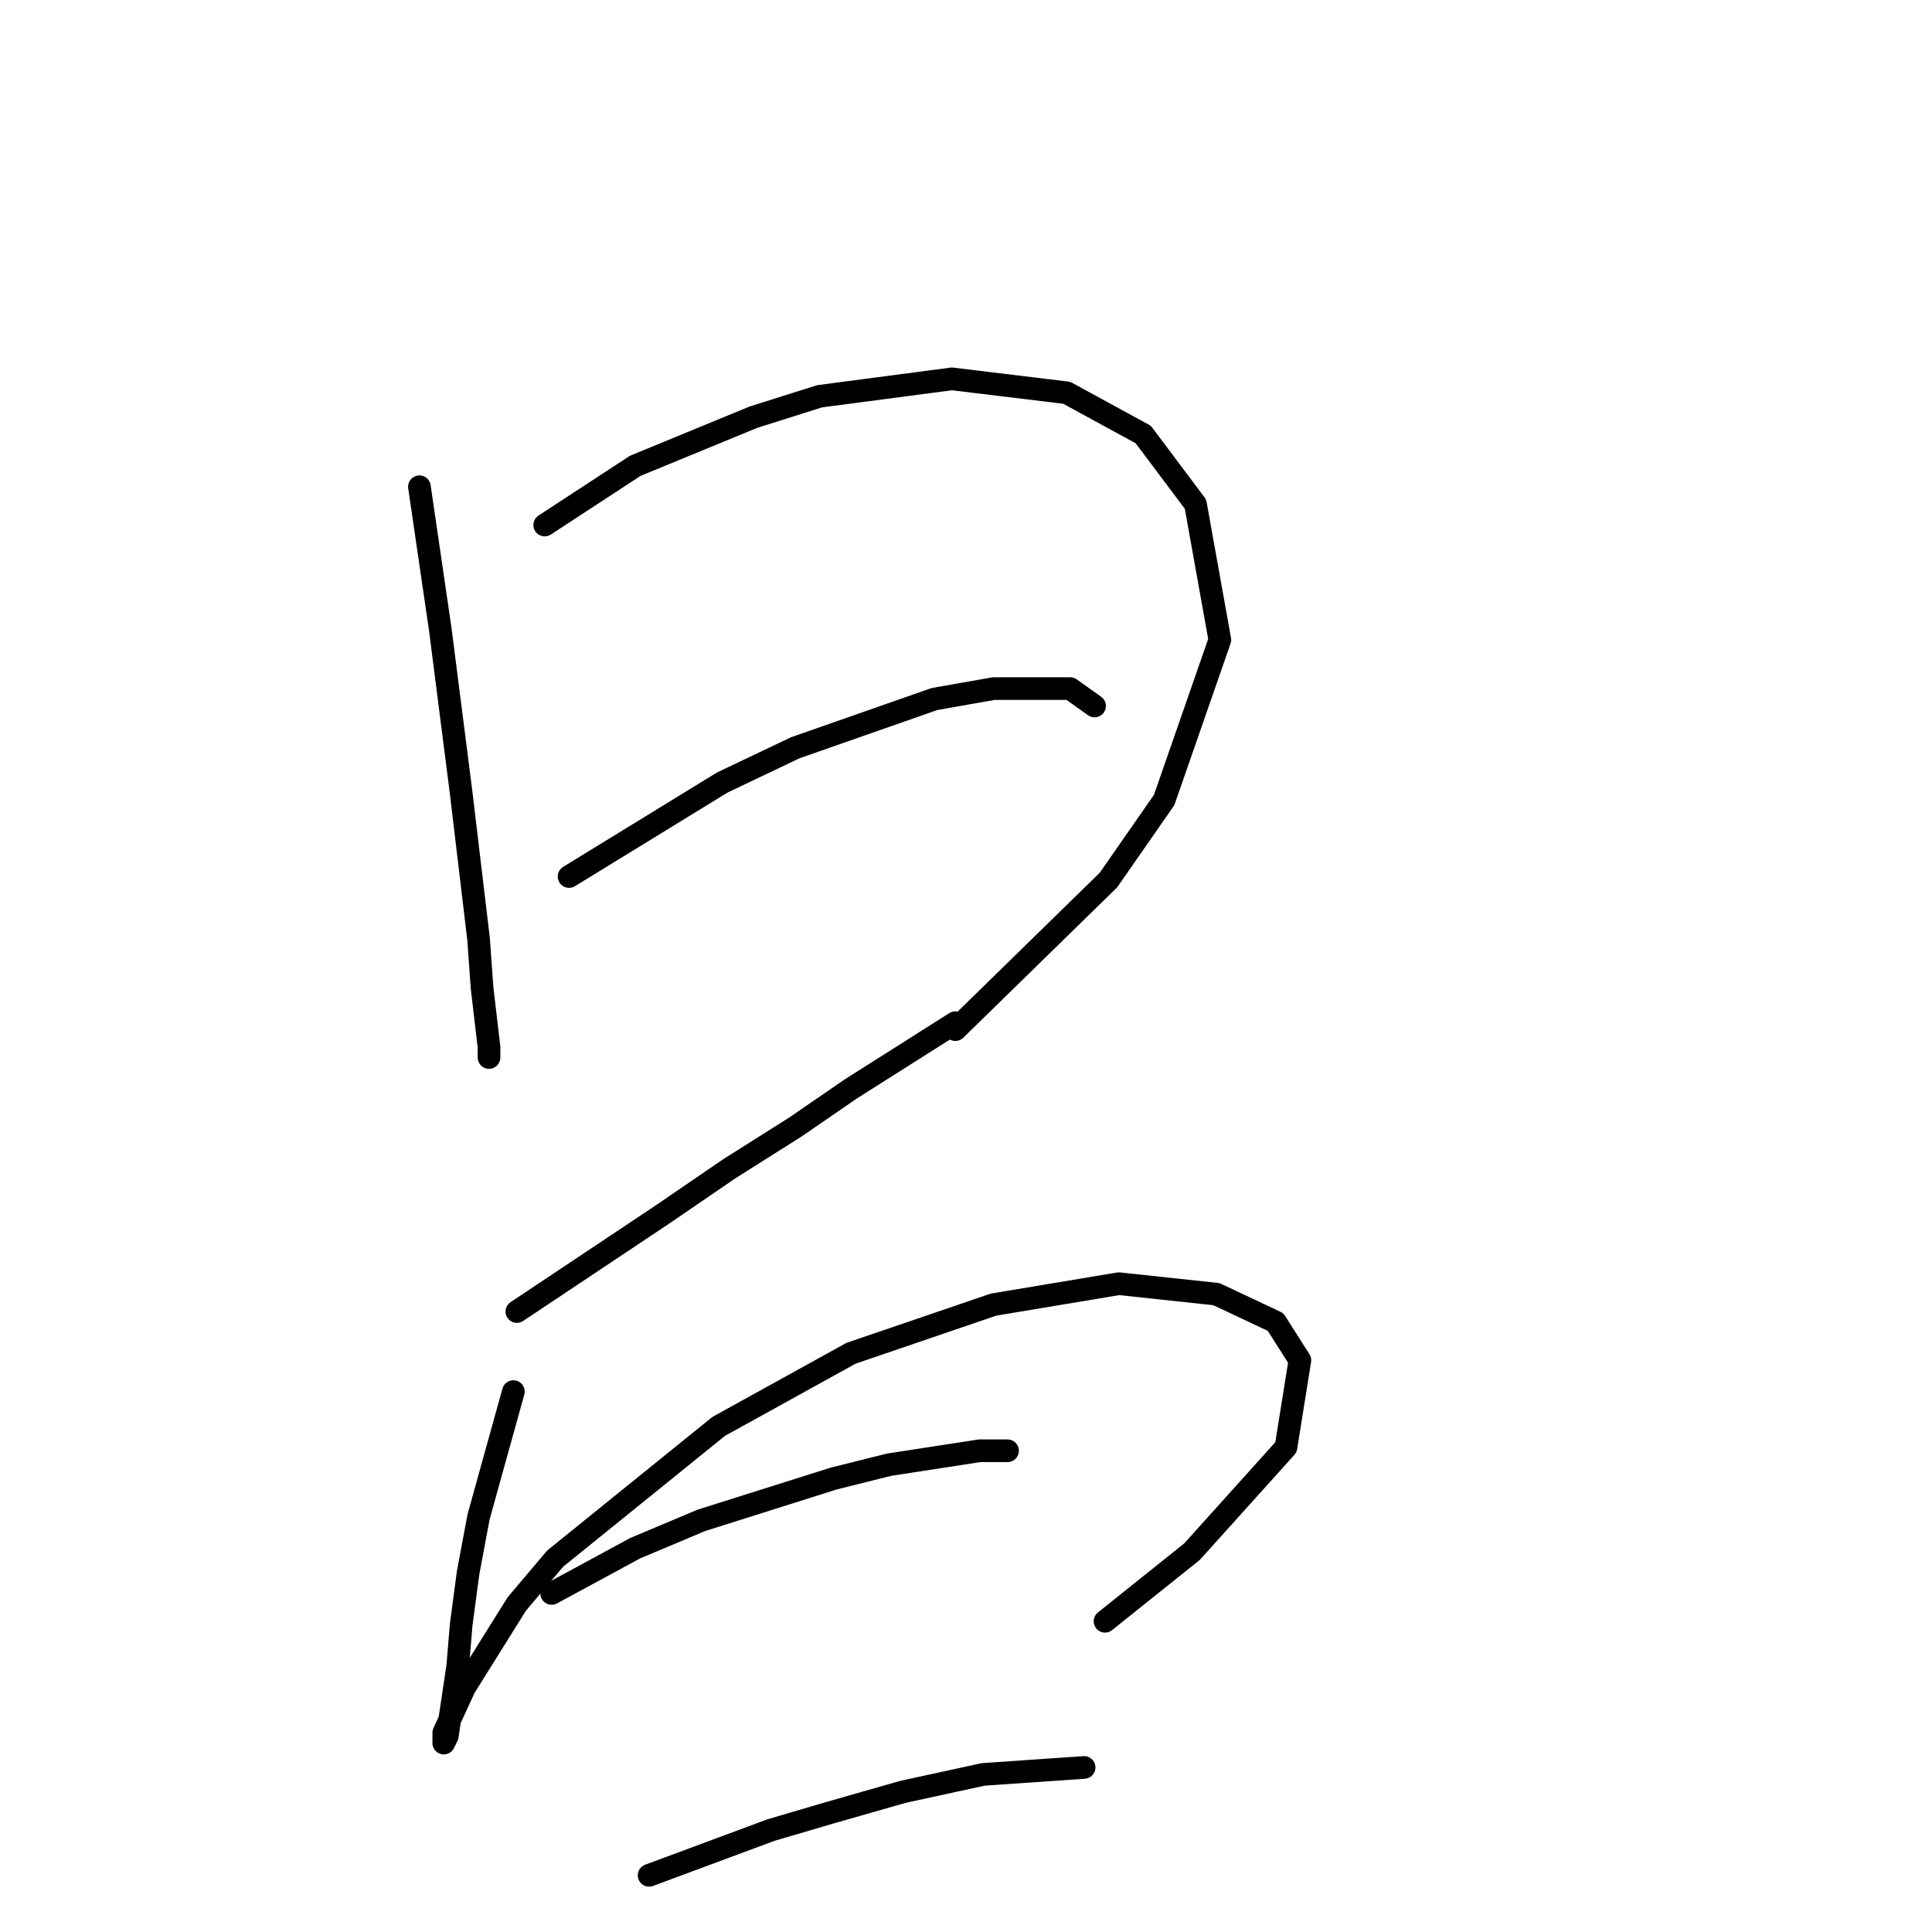 <?xml version="1.0" standalone="no"?>
    <svg width="256" height="256" xmlns="http://www.w3.org/2000/svg" version="1.1">
    <polyline stroke="black" stroke-width="3" stroke-linecap="round" fill="transparent" stroke-linejoin="round" points="55.575 64.497 58.341 83.404 61.108 105.077 63.414 124.445 63.875 130.901 64.797 138.74 64.797 140.124 64.797 140.124 " />
        <polyline stroke="black" stroke-width="3" stroke-linecap="round" fill="transparent" stroke-linejoin="round" points="72.176 69.569 84.165 61.73 99.844 55.274 108.605 52.507 126.129 50.202 141.346 52.046 151.491 57.58 158.408 66.803 161.636 84.787 154.258 105.999 146.88 116.605 126.59 136.434 126.59 136.434 " />
        <polyline stroke="black" stroke-width="3" stroke-linecap="round" fill="transparent" stroke-linejoin="round" points="75.404 116.144 95.694 103.694 105.378 99.082 123.823 92.626 131.662 91.243 141.807 91.243 145.035 93.549 145.035 93.549 " />
        <polyline stroke="black" stroke-width="3" stroke-linecap="round" fill="transparent" stroke-linejoin="round" points="68.486 173.787 87.854 160.875 96.616 154.88 105.378 149.346 112.756 144.274 126.59 135.512 126.59 135.512 " />
        <polyline stroke="black" stroke-width="3" stroke-linecap="round" fill="transparent" stroke-linejoin="round" points="68.025 184.393 63.414 200.994 62.031 208.372 61.108 215.289 60.647 220.823 59.264 230.045 58.803 230.968 58.803 229.584 61.569 223.589 68.486 212.522 73.559 206.527 95.232 189.004 112.756 179.32 131.662 172.864 148.263 170.097 161.175 171.481 169.015 175.17 172.243 180.242 170.398 191.771 157.947 205.605 146.419 214.828 146.419 214.828 " />
        <polyline stroke="black" stroke-width="3" stroke-linecap="round" fill="transparent" stroke-linejoin="round" points="73.098 211.139 84.165 205.144 92.927 201.455 110.45 195.921 117.828 194.077 129.818 192.232 133.507 192.232 133.507 192.232 " />
        <polyline stroke="black" stroke-width="3" stroke-linecap="round" fill="transparent" stroke-linejoin="round" points="86.01 248.491 102.15 242.496 109.989 240.19 119.673 237.424 130.279 235.118 143.652 234.196 143.652 234.196 " />
        </svg>